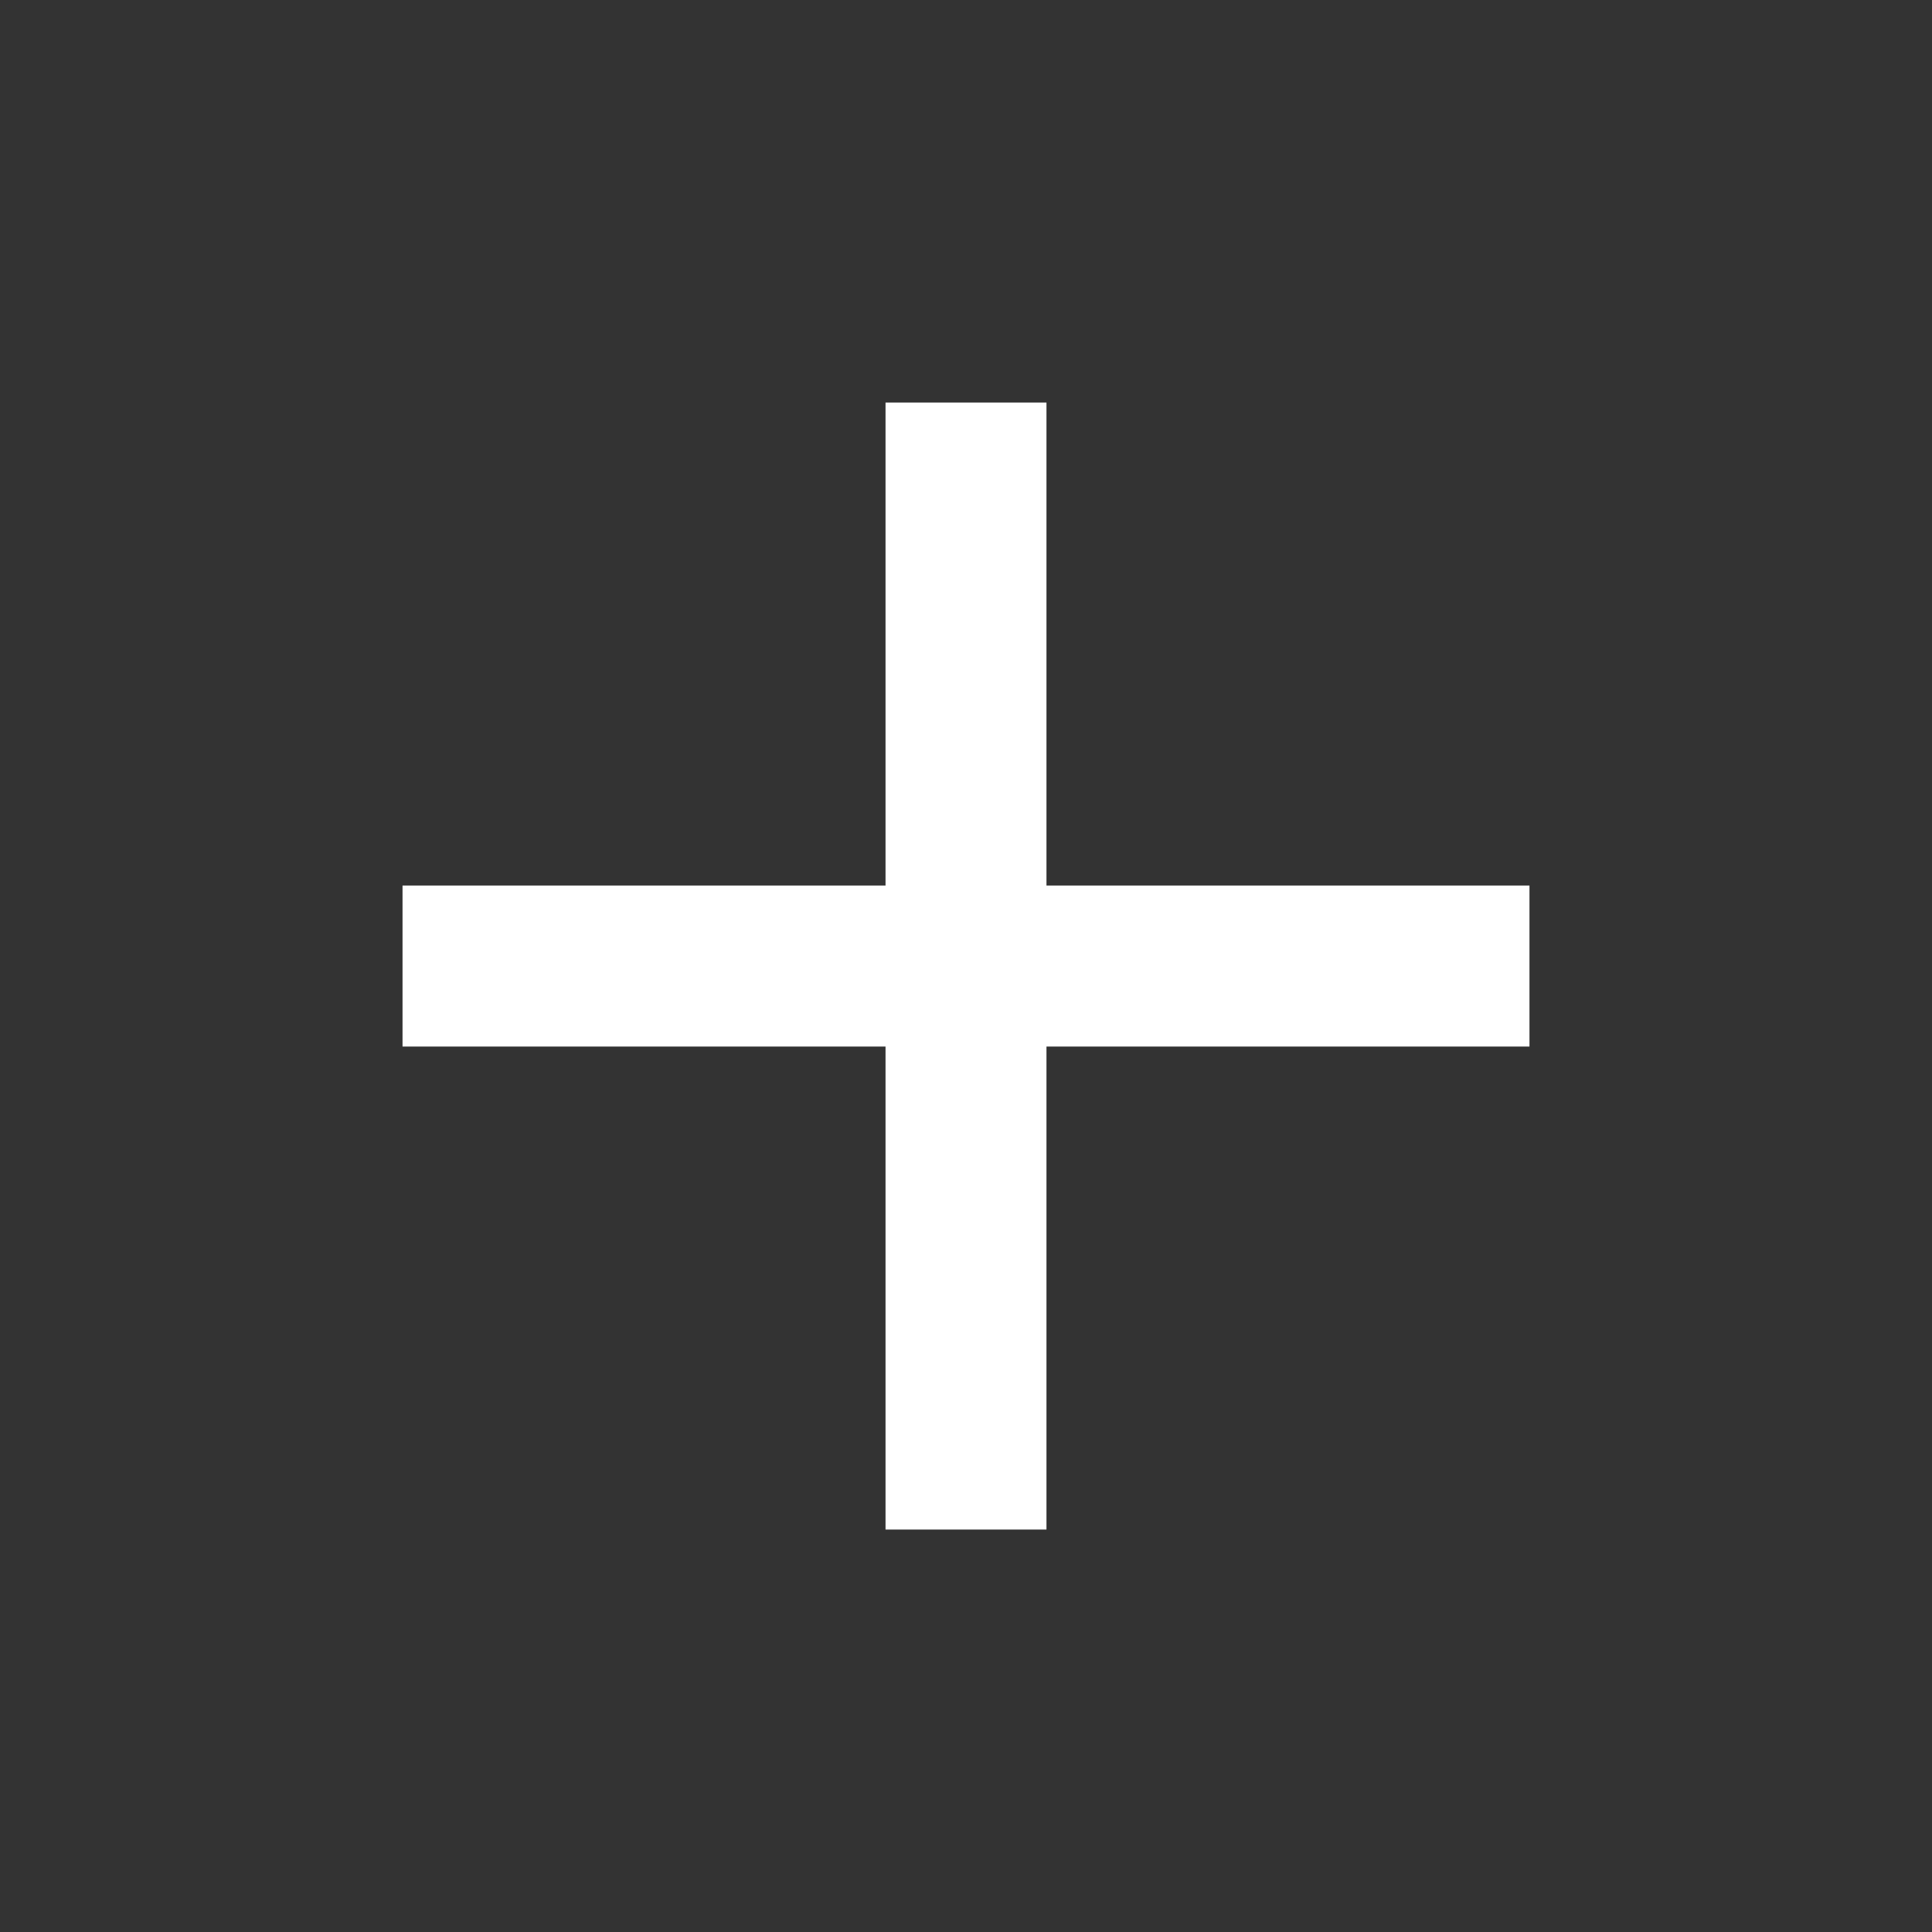 <svg width="23" height="23" viewBox="0 0 23 23" fill="none" xmlns="http://www.w3.org/2000/svg">
<rect x="0" y="0" width="23" height="23" fill="#333333" stroke="none"/>
<g id="Add" clip-path="url(#clip0_194_4146)">
<path id="Vector" d="M18.208 12.459H12.458V18.209H10.542V12.459H4.792V10.542H10.542V4.792H12.458V10.542H18.208V12.459Z" fill="white"/>
</g>
<defs>
<clipPath id="clip0_194_4146">
<rect width="23" height="23" fill="white"/>
</clipPath>
</defs>
</svg>
